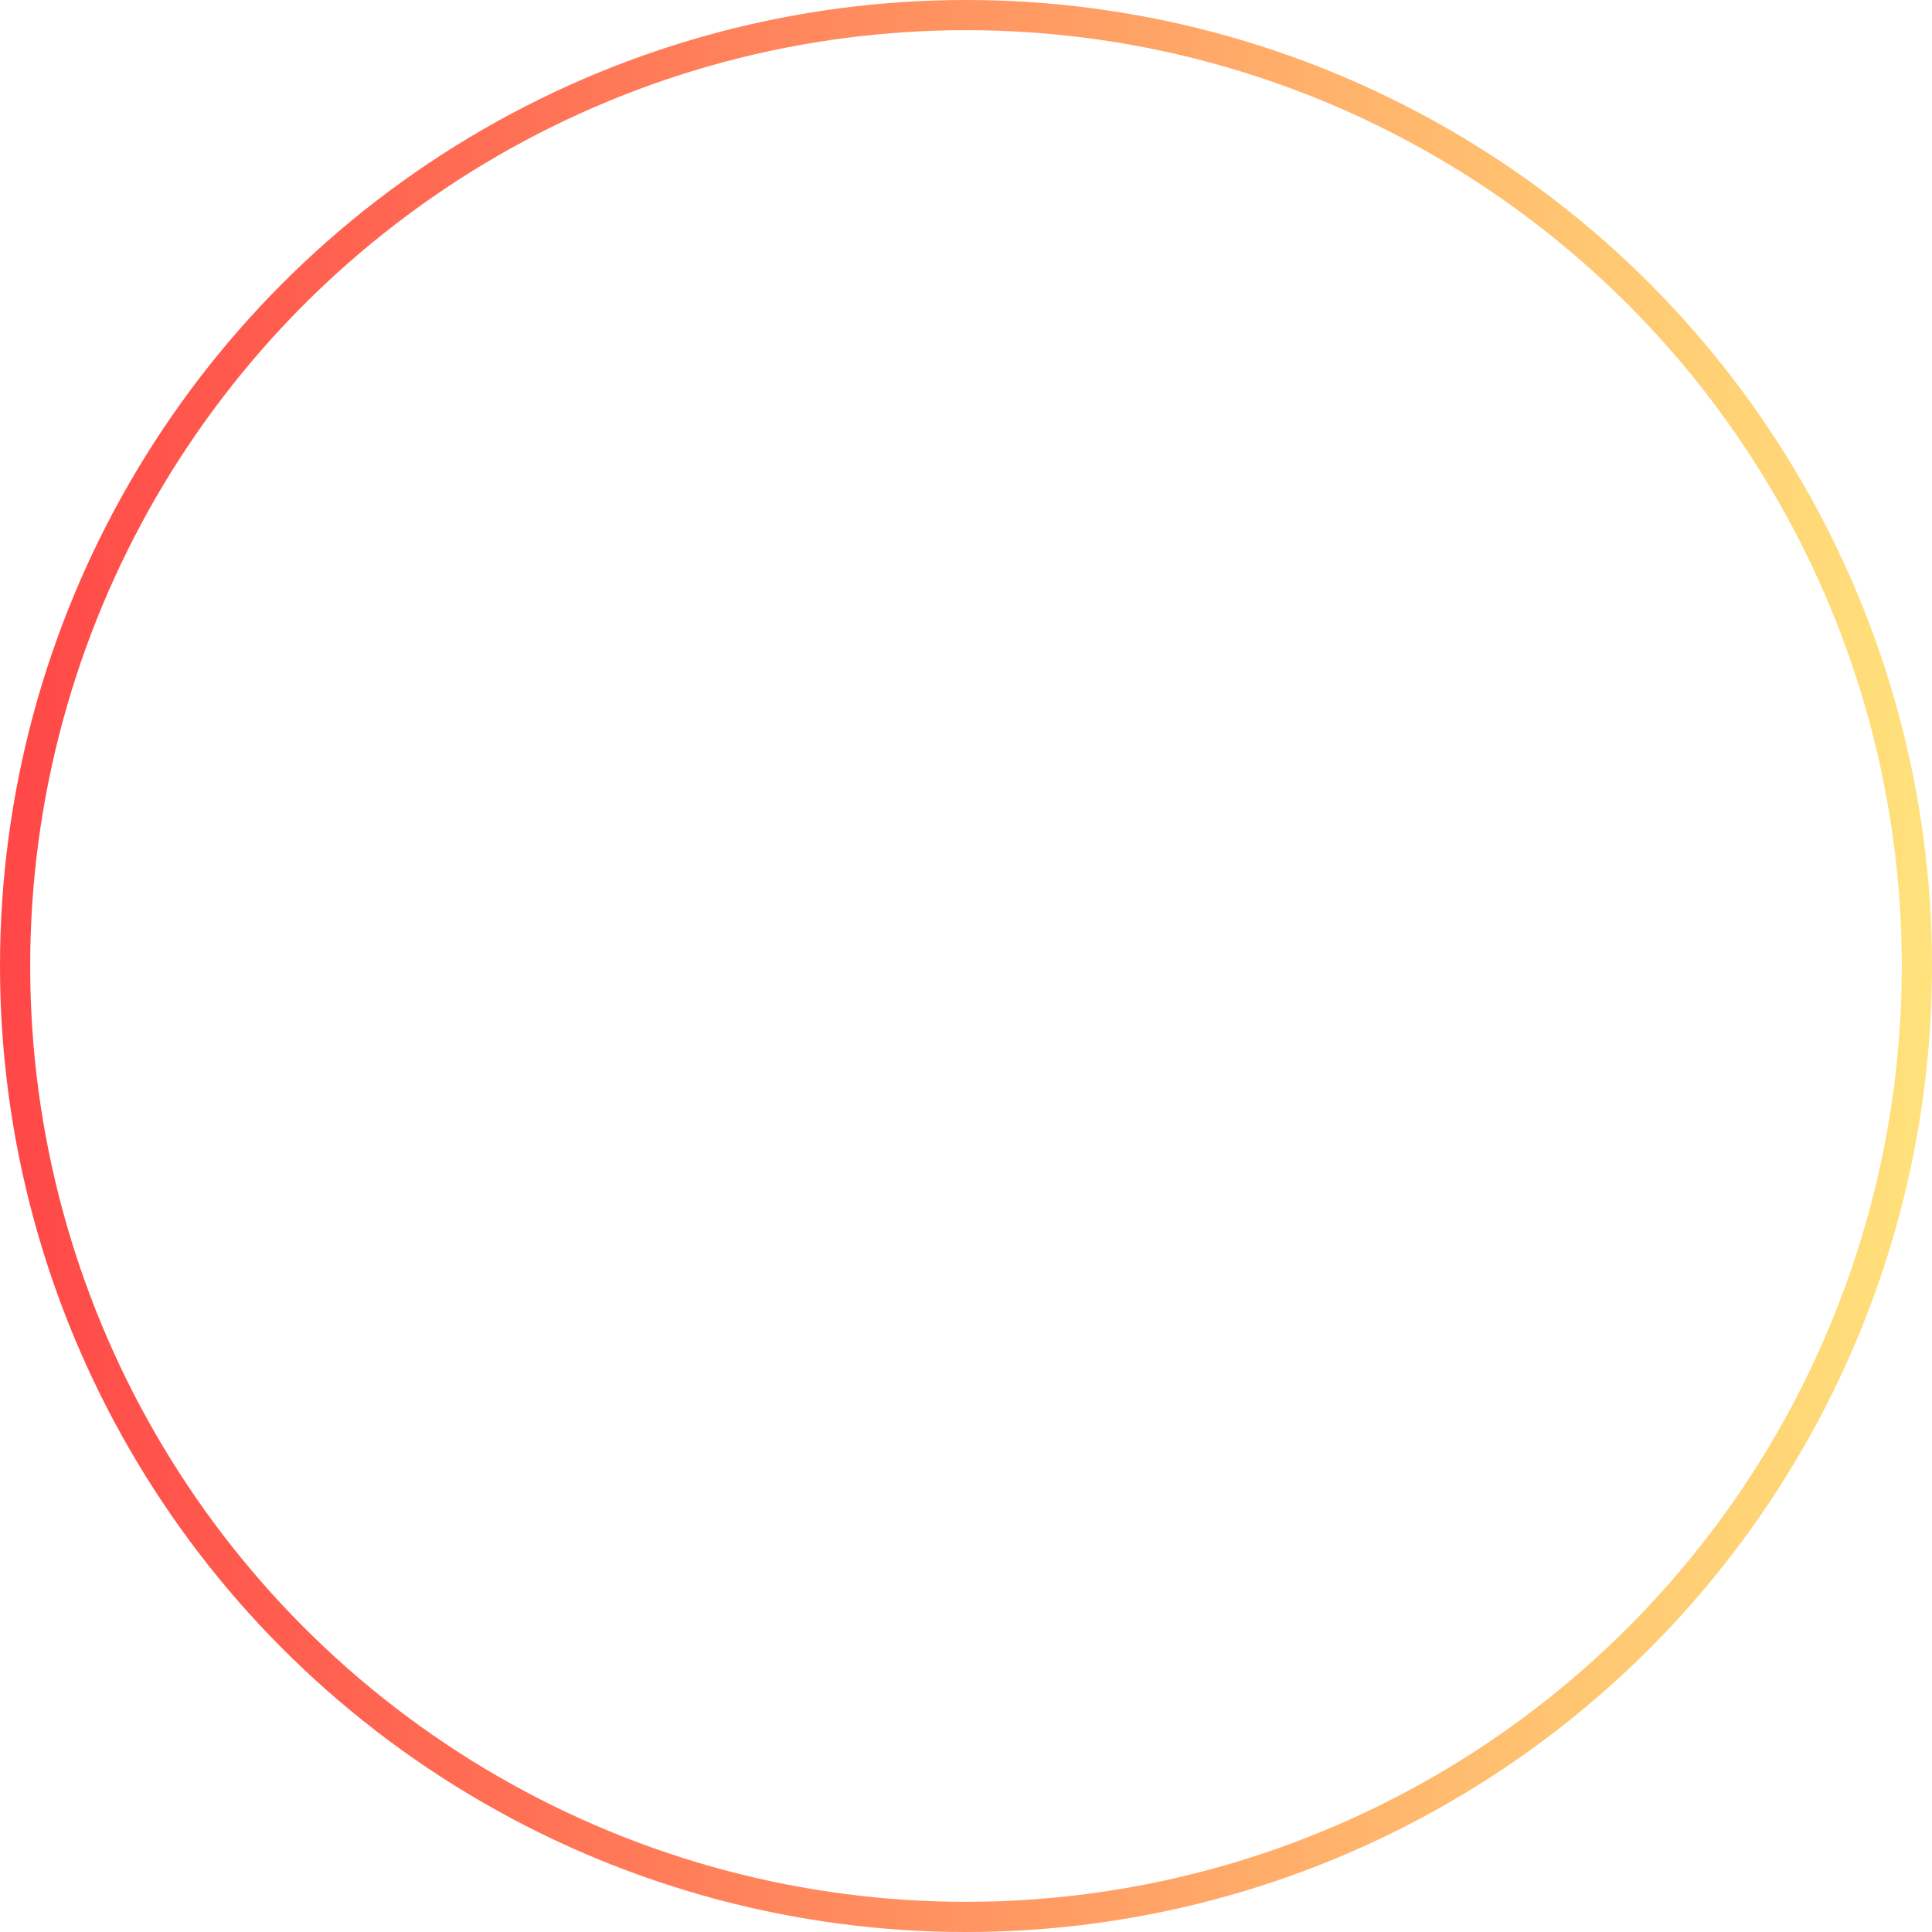 <svg width="64" height="64" viewBox="0 0 64 64" fill="none" xmlns="http://www.w3.org/2000/svg">
<circle id="Ellipse 15" cx="32" cy="32" r="31.5" stroke="url(#paint0_linear_1207_3036)"/>
<defs>
<linearGradient id="paint0_linear_1207_3036" x1="0" y1="32" x2="64" y2="32" gradientUnits="userSpaceOnUse">
<stop stop-color="#FF4747"/>
<stop offset="1" stop-color="#FFE27B"/>
</linearGradient>
</defs>
</svg>
